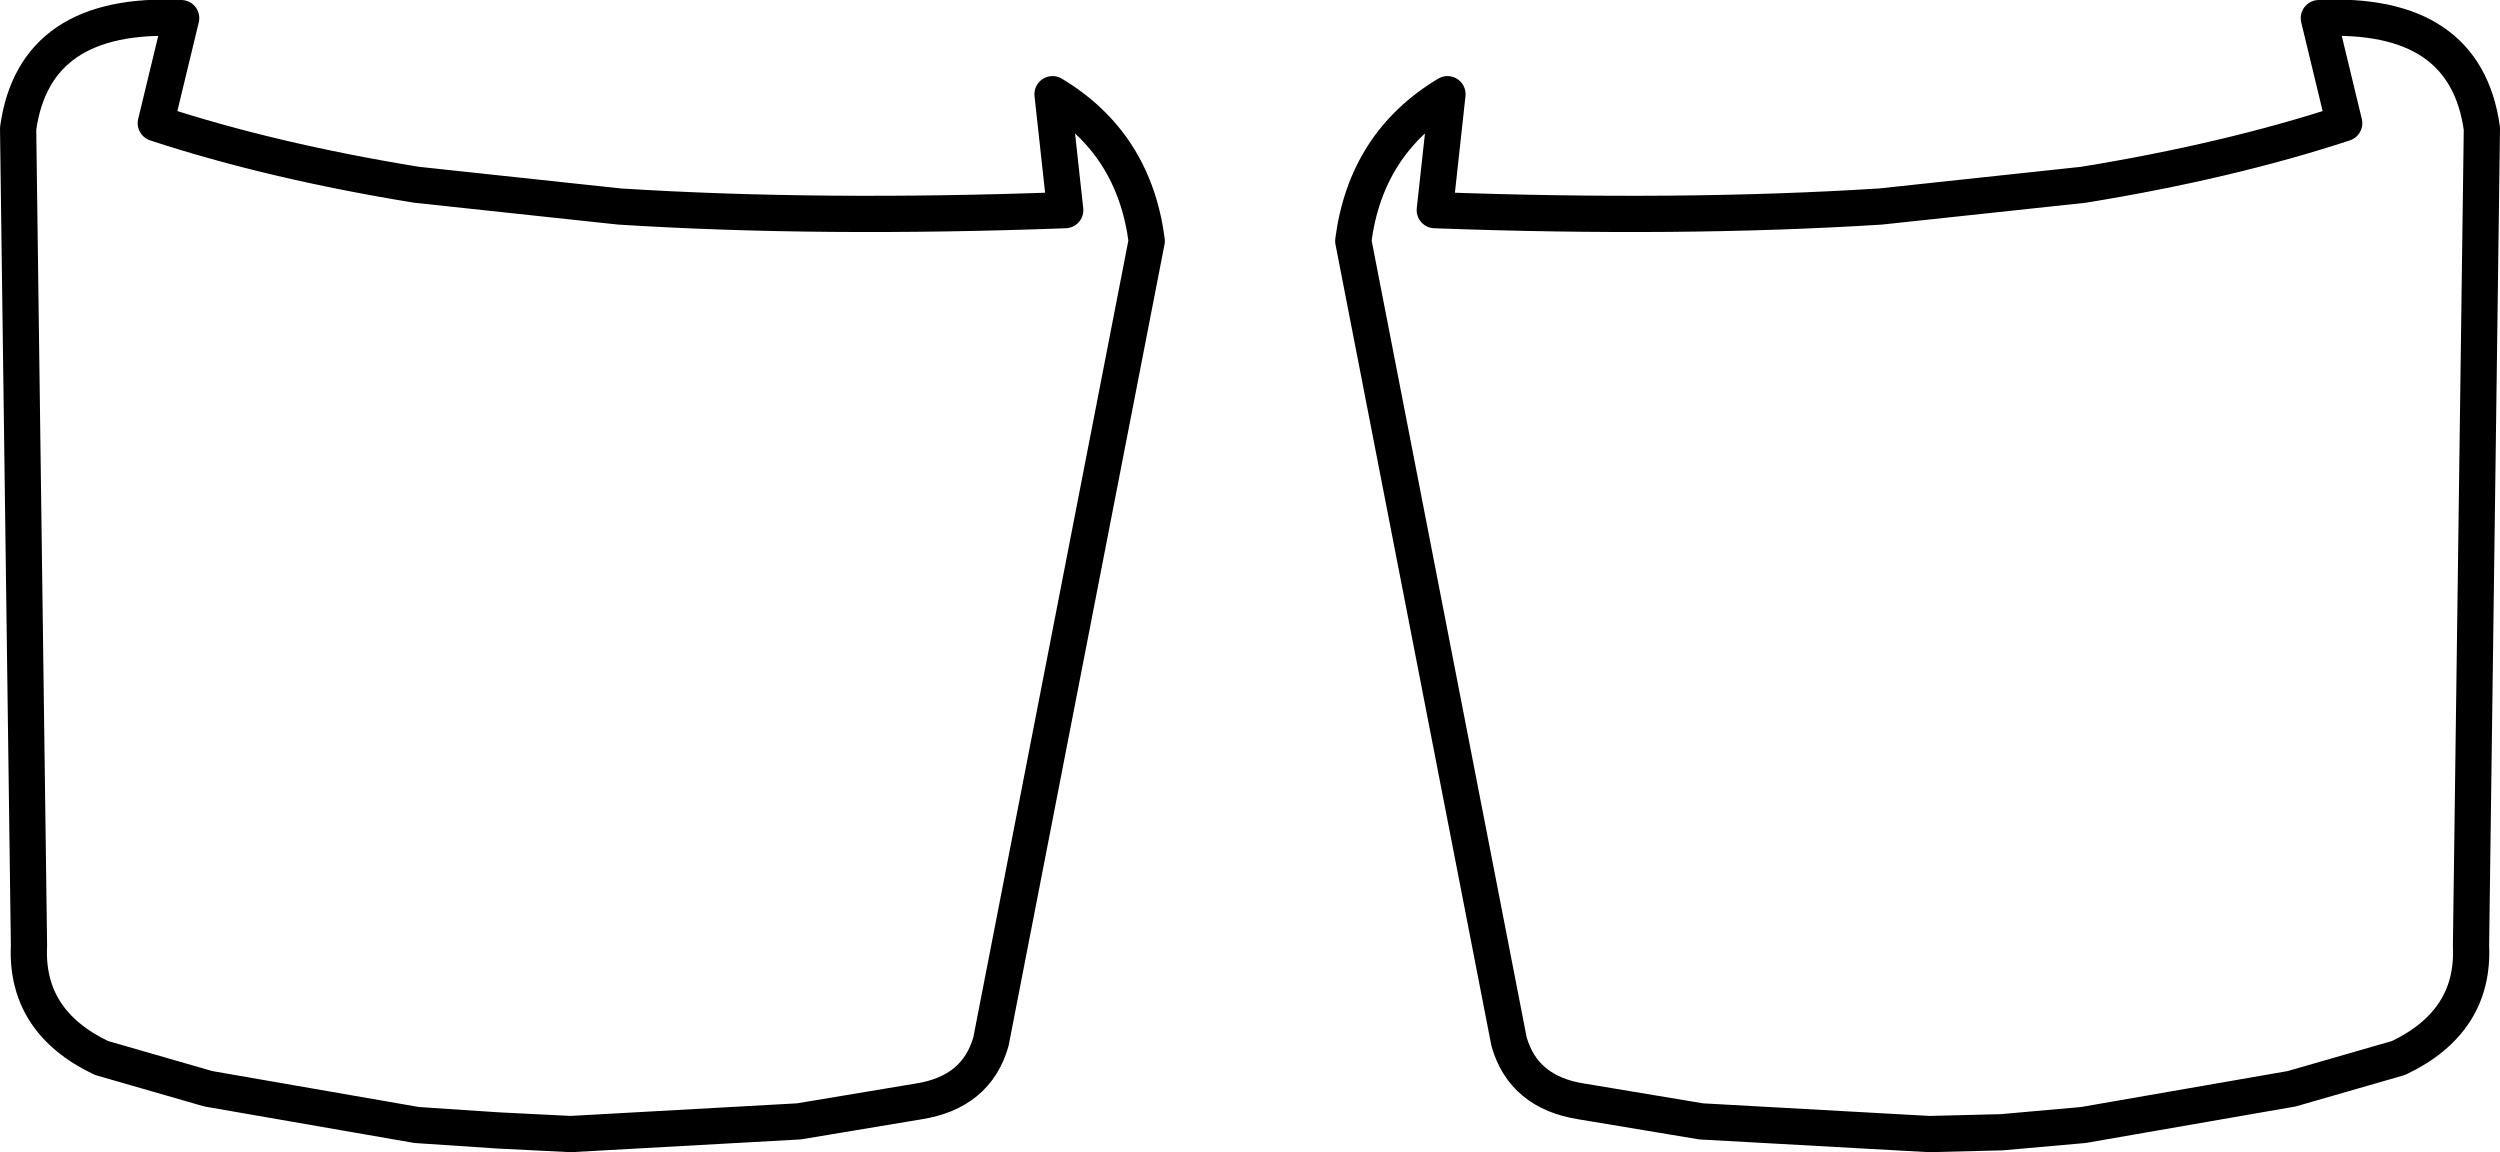 <?xml version="1.0" encoding="UTF-8" standalone="no"?>
<svg xmlns:xlink="http://www.w3.org/1999/xlink" height="31.8px" width="69.0px" xmlns="http://www.w3.org/2000/svg">
  <g transform="matrix(1.0, 0.0, 0.0, 1.0, -365.35, -439.8)">
    <path d="M430.05 443.2 L429.35 440.3 Q433.4 440.1 433.85 443.35 L433.55 465.9 Q433.65 468.0 431.55 469.0 L428.6 469.85 422.85 470.85 420.6 471.05 418.6 471.1 412.3 470.75 409.0 470.2 Q407.4 469.95 407.0 468.55 L402.7 446.45 Q403.05 443.75 405.3 442.4 L404.95 445.6 Q411.7 445.85 417.25 445.5 L422.85 444.9 Q426.85 444.25 430.05 443.2 M376.85 444.9 L382.45 445.5 Q388.0 445.85 394.75 445.6 L394.4 442.4 Q396.65 443.75 397.0 446.45 L392.7 468.55 Q392.3 469.95 390.7 470.2 L387.4 470.75 381.1 471.1 379.1 471.0 376.85 470.85 371.1 469.85 368.15 469.0 Q366.05 468.0 366.15 465.9 L365.85 443.35 Q366.3 440.1 370.35 440.3 L369.65 443.2 Q372.85 444.25 376.85 444.9" fill="none" stroke="#000000" stroke-linecap="round" stroke-linejoin="round" stroke-width="1.0"/>
  </g>
</svg>
